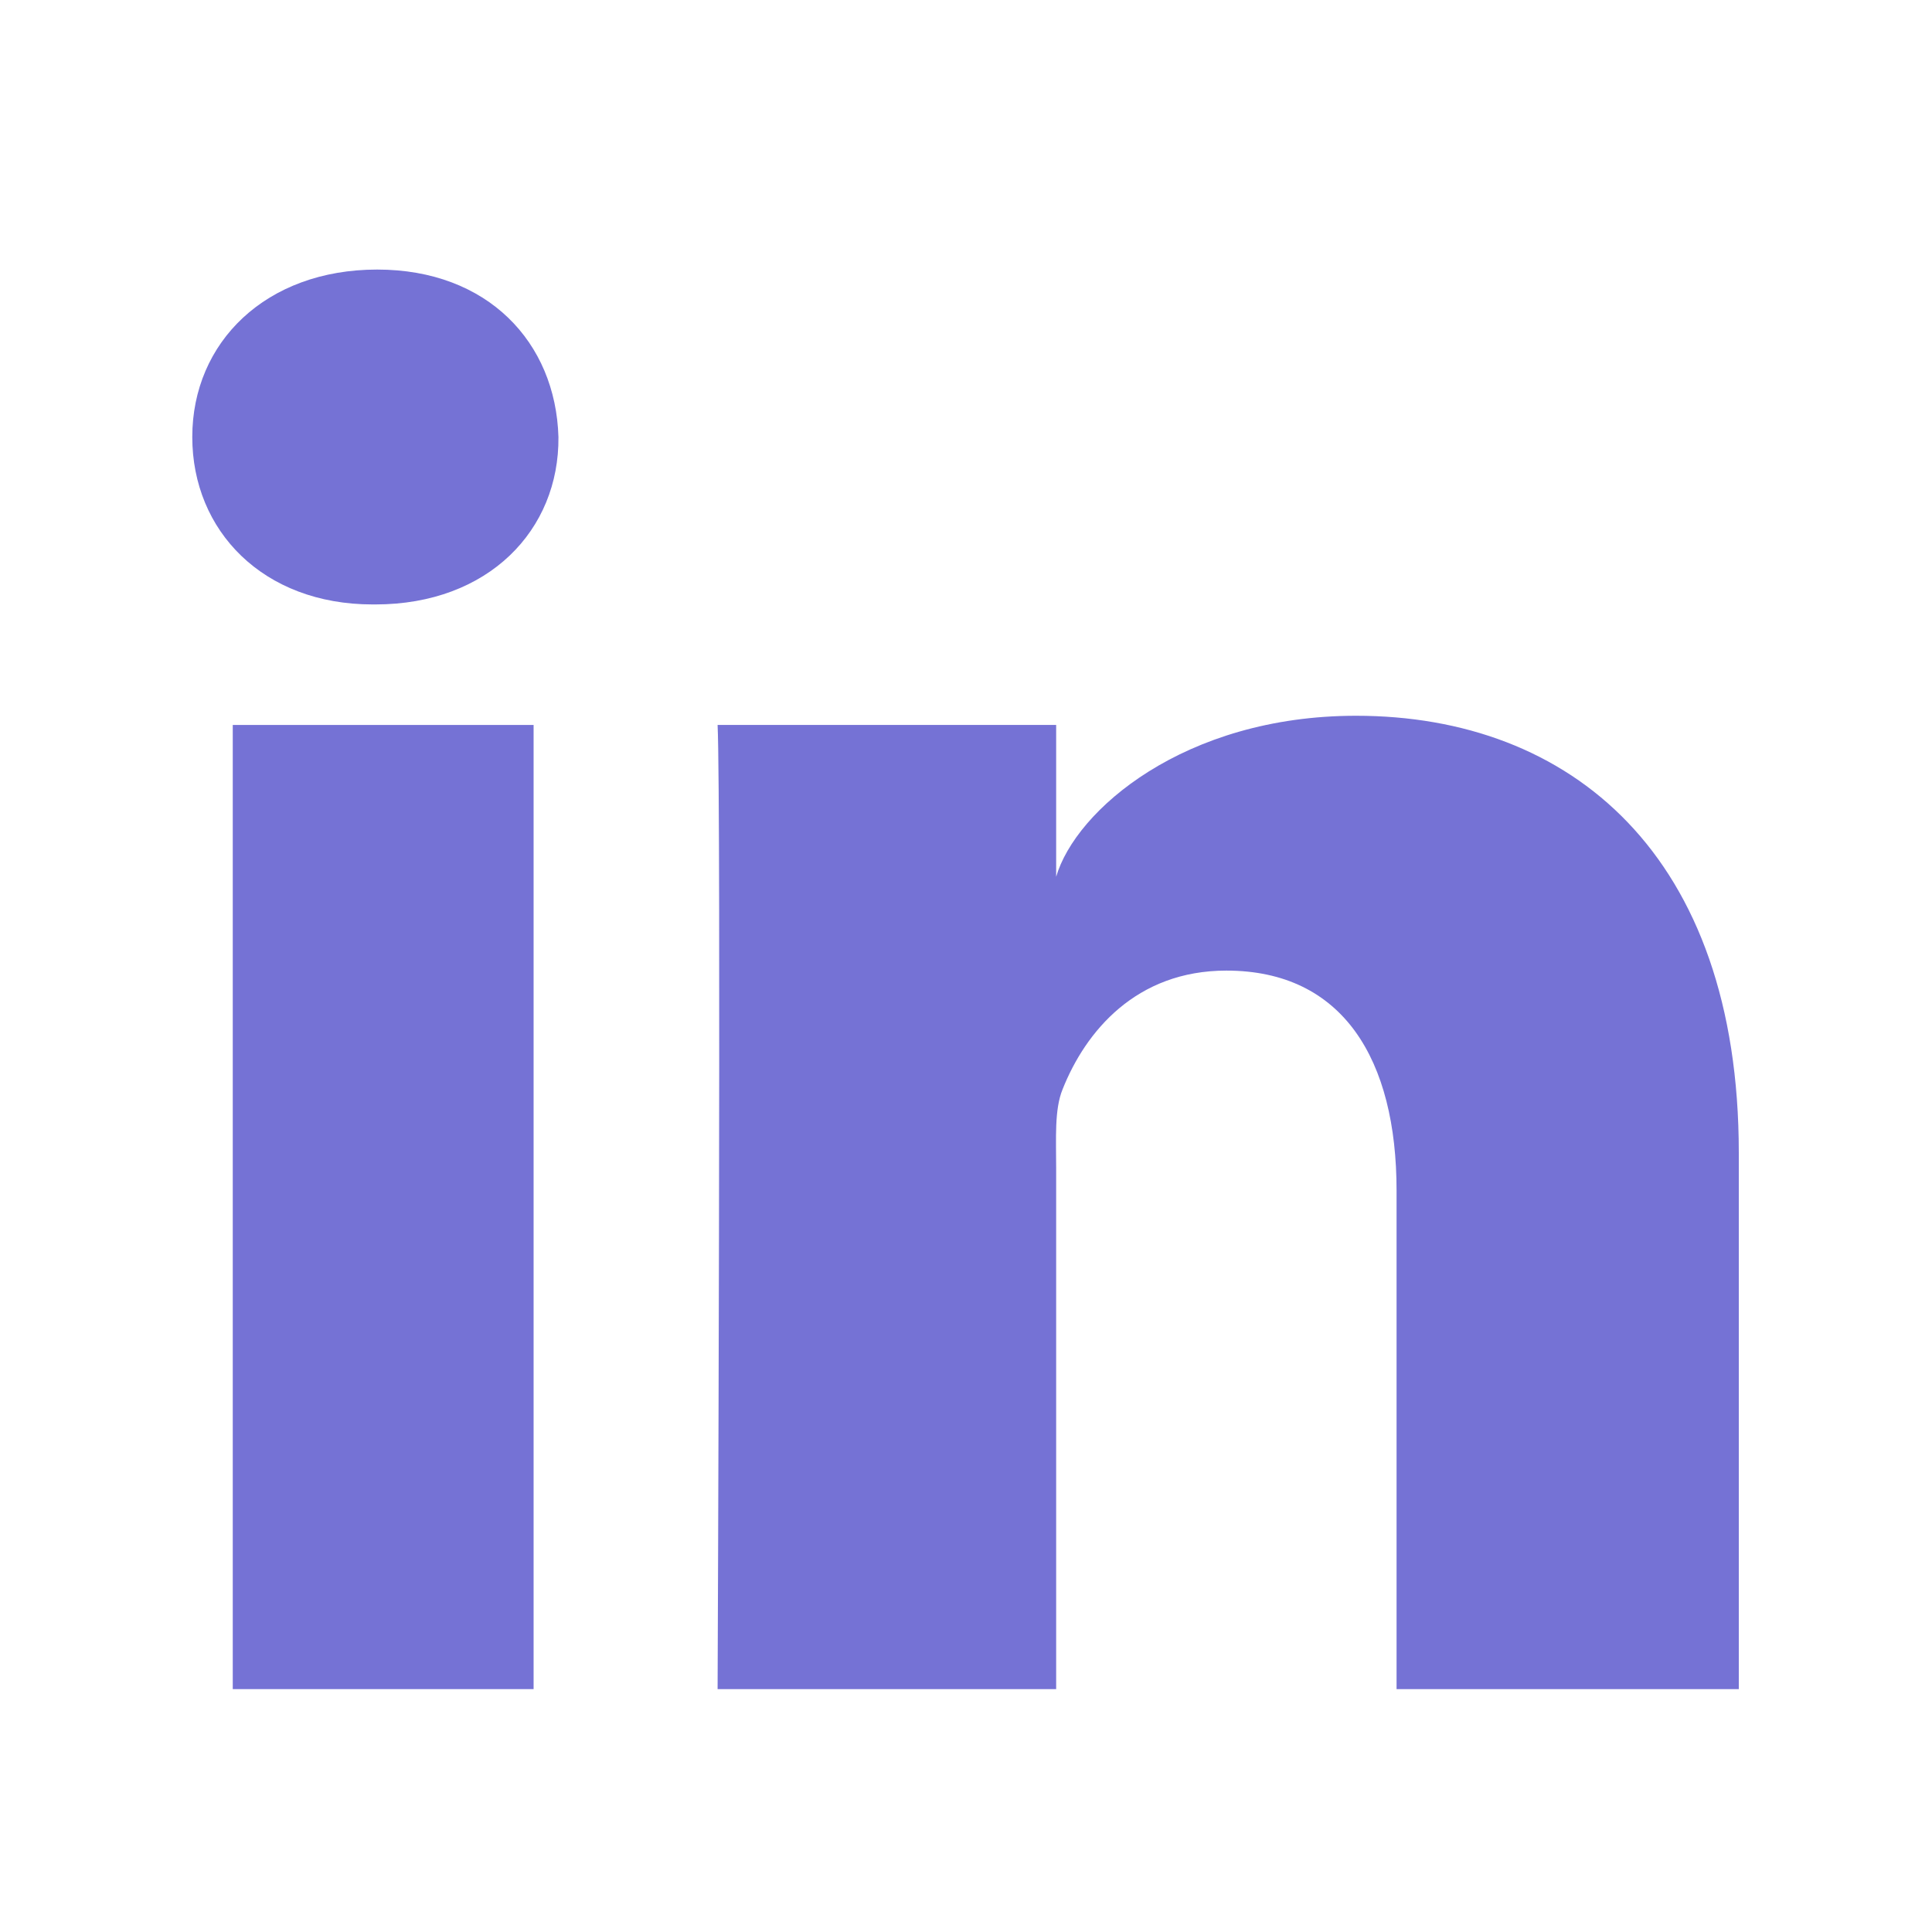 <svg width="21" height="21" viewBox="0 0 21 21" fill="none" xmlns="http://www.w3.org/2000/svg" xmlns:xlink="http://www.w3.org/1999/xlink">
	<desc>
			Created with Pixso.
	</desc>
	<defs>
		<clipPath id="clip20_1987">
			<rect id="linkedin-svg" rx="0" width="20" height="20" transform="translate(0.5 0.5)" fill="white" fill-opacity="0"/>
		</clipPath>
	</defs>
	<rect id="linkedin-svg" rx="0" width="20" height="20" transform="translate(0.5 0.5)" fill="#FFFFFF" fill-opacity="0"/>
	<g clip-path="url(#clip20_1987)">
		<path id="Vector" d="M2.53 7.88L5.8 7.88L5.8 18.36L2.53 18.36L2.53 7.88Z" fill="#7572D5" fill-opacity="1" fill-rule="evenodd"/>
		<path id="Vector" d="M4.1 2.93C2.89 2.93 2.09 3.72 2.09 4.75C2.09 5.77 2.86 6.57 4.05 6.57L4.08 6.57C5.31 6.57 6.08 5.76 6.07 4.75C6.04 3.72 5.3 2.93 4.1 2.93Z" fill="#7572D5" fill-opacity="1" fill-rule="nonzero"/>
		<path id="Vector" d="M14.74 7.78C12.87 7.78 11.69 8.81 11.48 9.53L11.48 7.88L7.8 7.88C7.84 8.75 7.8 18.36 7.8 18.36L11.48 18.36L11.48 12.7C11.48 12.37 11.46 12.06 11.55 11.84C11.8 11.21 12.35 10.55 13.33 10.55C14.6 10.55 15.18 11.52 15.18 12.94L15.18 18.36L18.9 18.36L18.9 12.53C18.9 9.29 17.07 7.78 14.74 7.78Z" fill="#7572D5" fill-opacity="1" fill-rule="nonzero"/>
	</g>
</svg>
